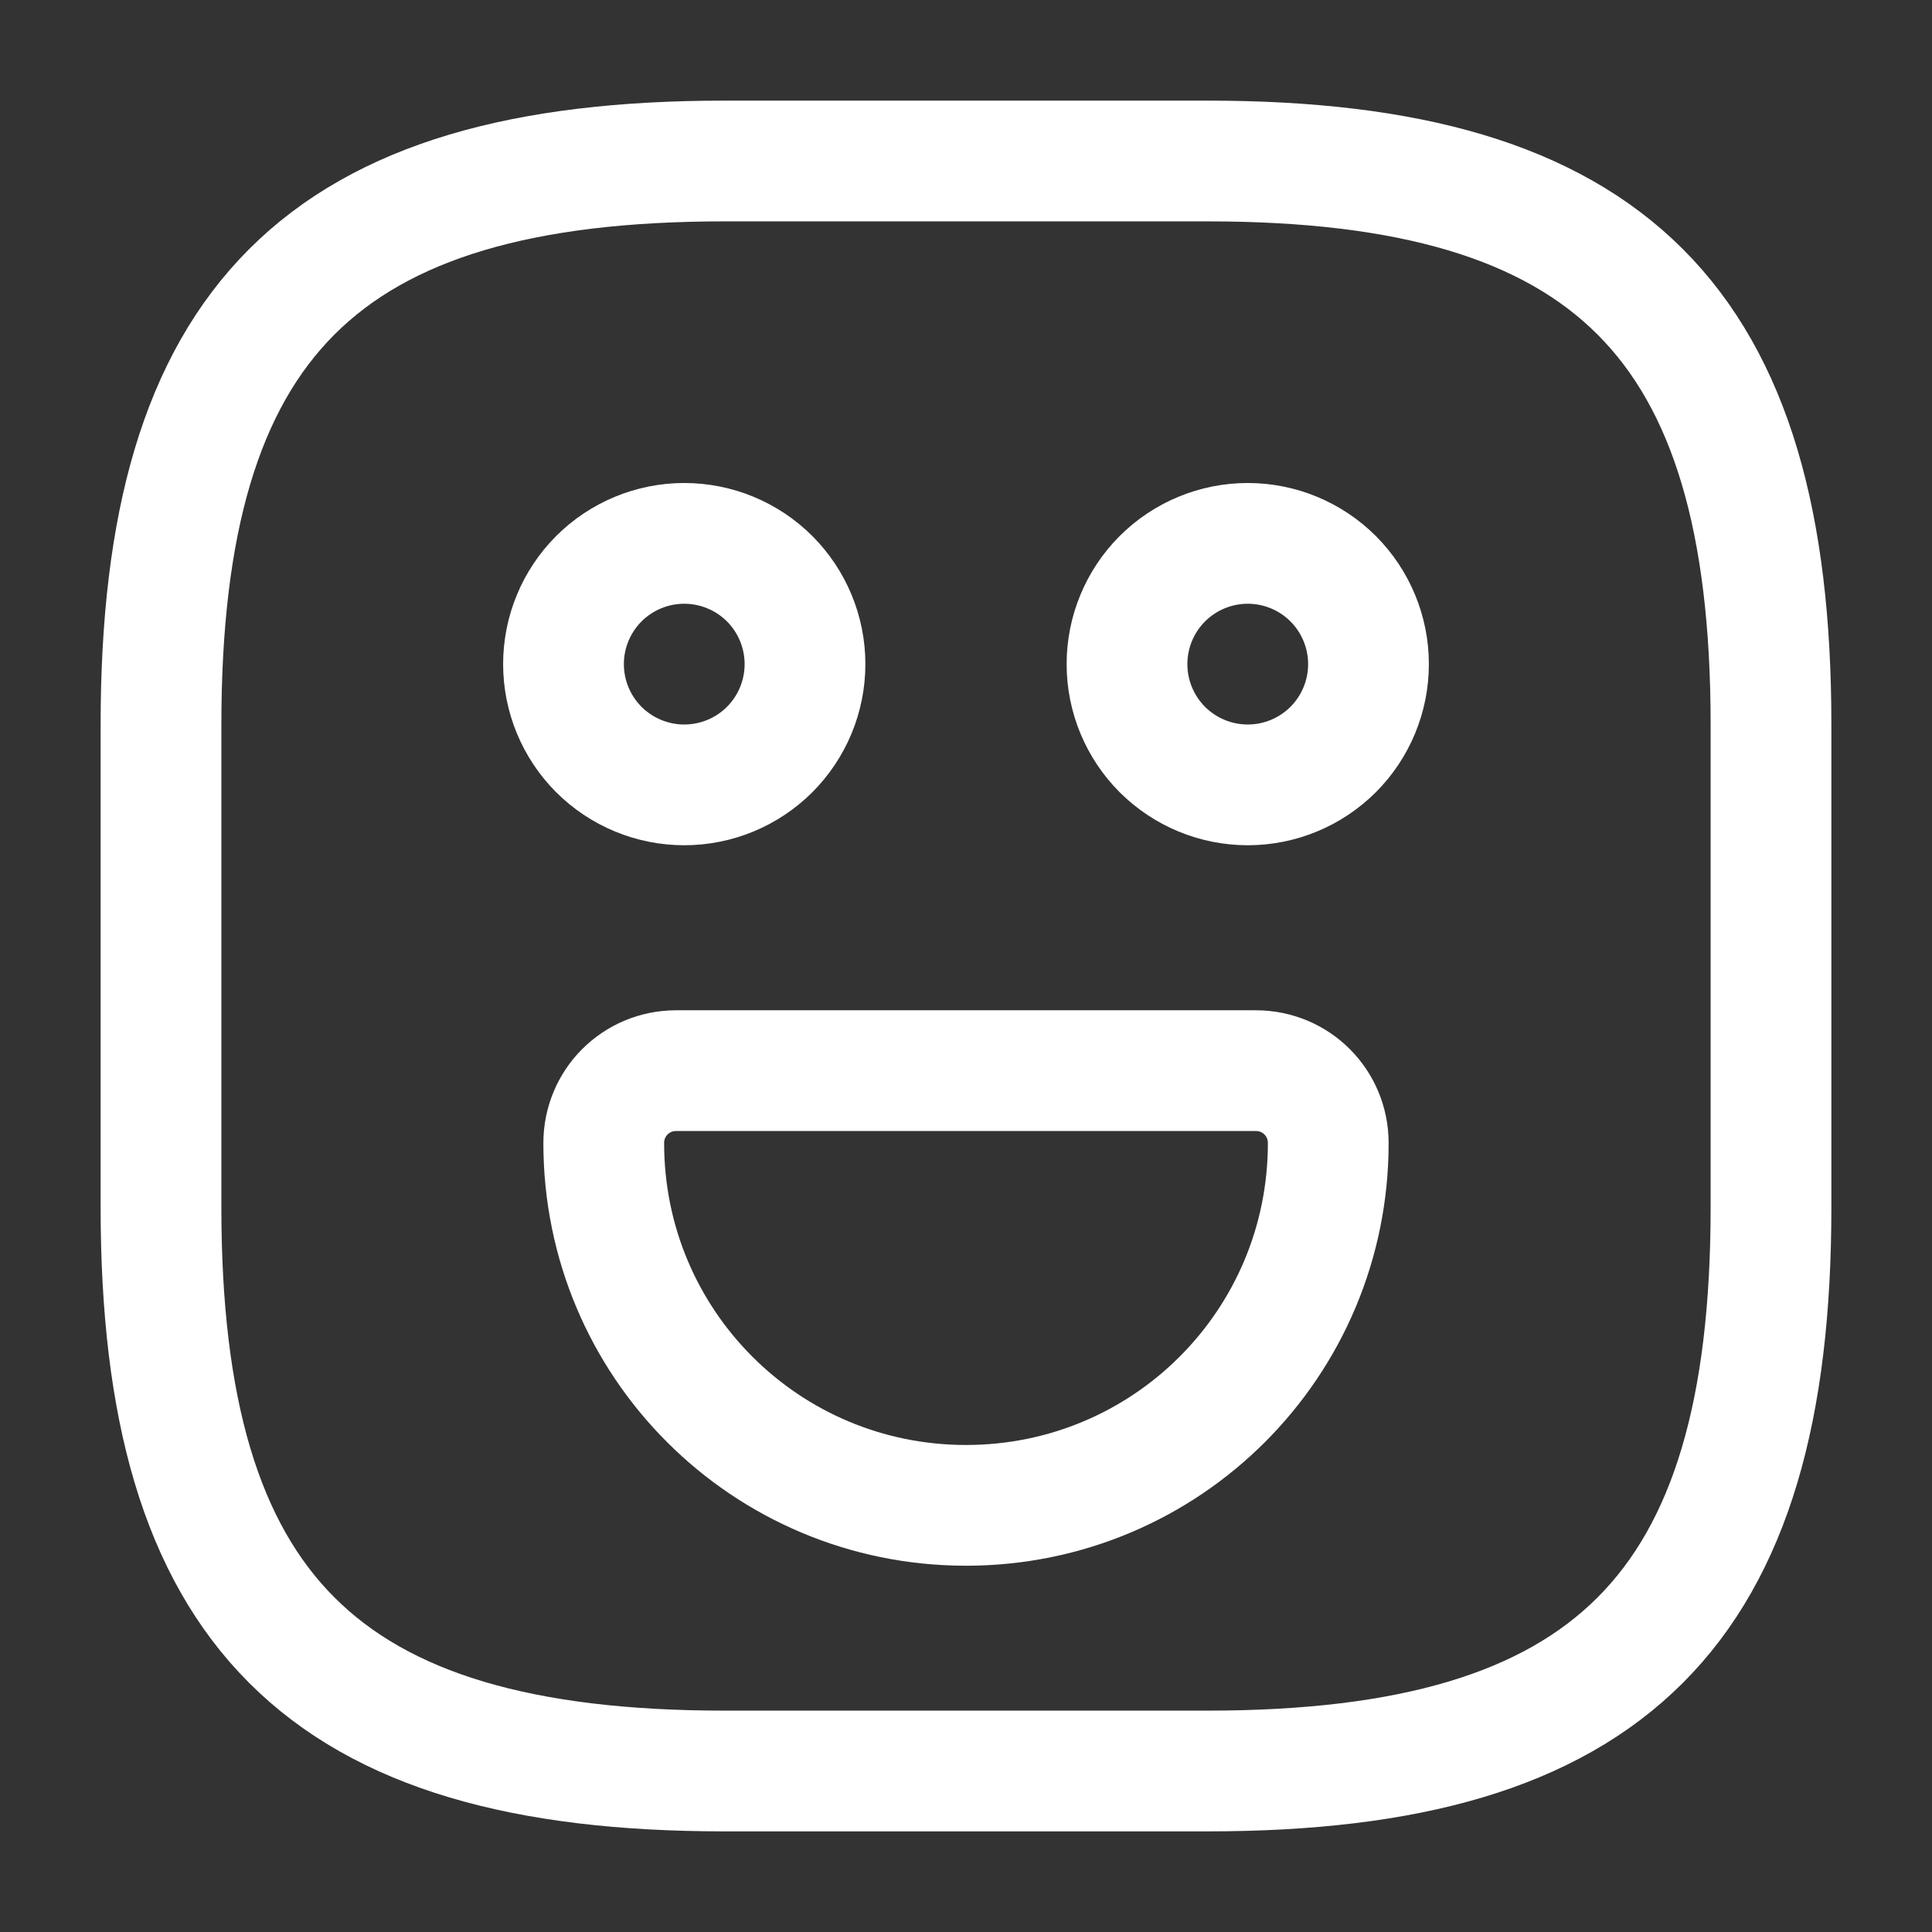 <svg width="24" height="24" viewBox="0 0 24 24" fill="none" xmlns="http://www.w3.org/2000/svg">
<rect x="0" y="0" width="24" height="24" fill="#333333" stroke="none"/>
<path d="M9 22H15C20 22 22 20 22 15V9C22 4 20 2 15 2H9C4 2 2 4 2 9V15C2 20 4 22 9 22Z" stroke="white" stroke-width="1.5" stroke-linecap="round" stroke-linejoin="round"/>
<path d="M15.5 9.75C15.898 9.75 16.279 9.592 16.561 9.311C16.842 9.029 17 8.648 17 8.25C17 7.852 16.842 7.471 16.561 7.189C16.279 6.908 15.898 6.75 15.5 6.75C15.102 6.75 14.721 6.908 14.439 7.189C14.158 7.471 14 7.852 14 8.25C14 8.648 14.158 9.029 14.439 9.311C14.721 9.592 15.102 9.75 15.5 9.75ZM8.5 9.75C8.898 9.75 9.279 9.592 9.561 9.311C9.842 9.029 10 8.648 10 8.25C10 7.852 9.842 7.471 9.561 7.189C9.279 6.908 8.898 6.75 8.5 6.75C8.102 6.75 7.721 6.908 7.439 7.189C7.158 7.471 7 7.852 7 8.25C7 8.648 7.158 9.029 7.439 9.311C7.721 9.592 8.102 9.75 8.5 9.75ZM8.4 13.3H15.6C16.1 13.3 16.5 13.7 16.5 14.2C16.5 16.69 14.49 18.7 12 18.7C9.51 18.7 7.5 16.69 7.5 14.2C7.5 13.7 7.9 13.3 8.4 13.3Z" stroke="white" stroke-width="1.5" stroke-miterlimit="10" stroke-linecap="round" stroke-linejoin="round"/>
</svg>

